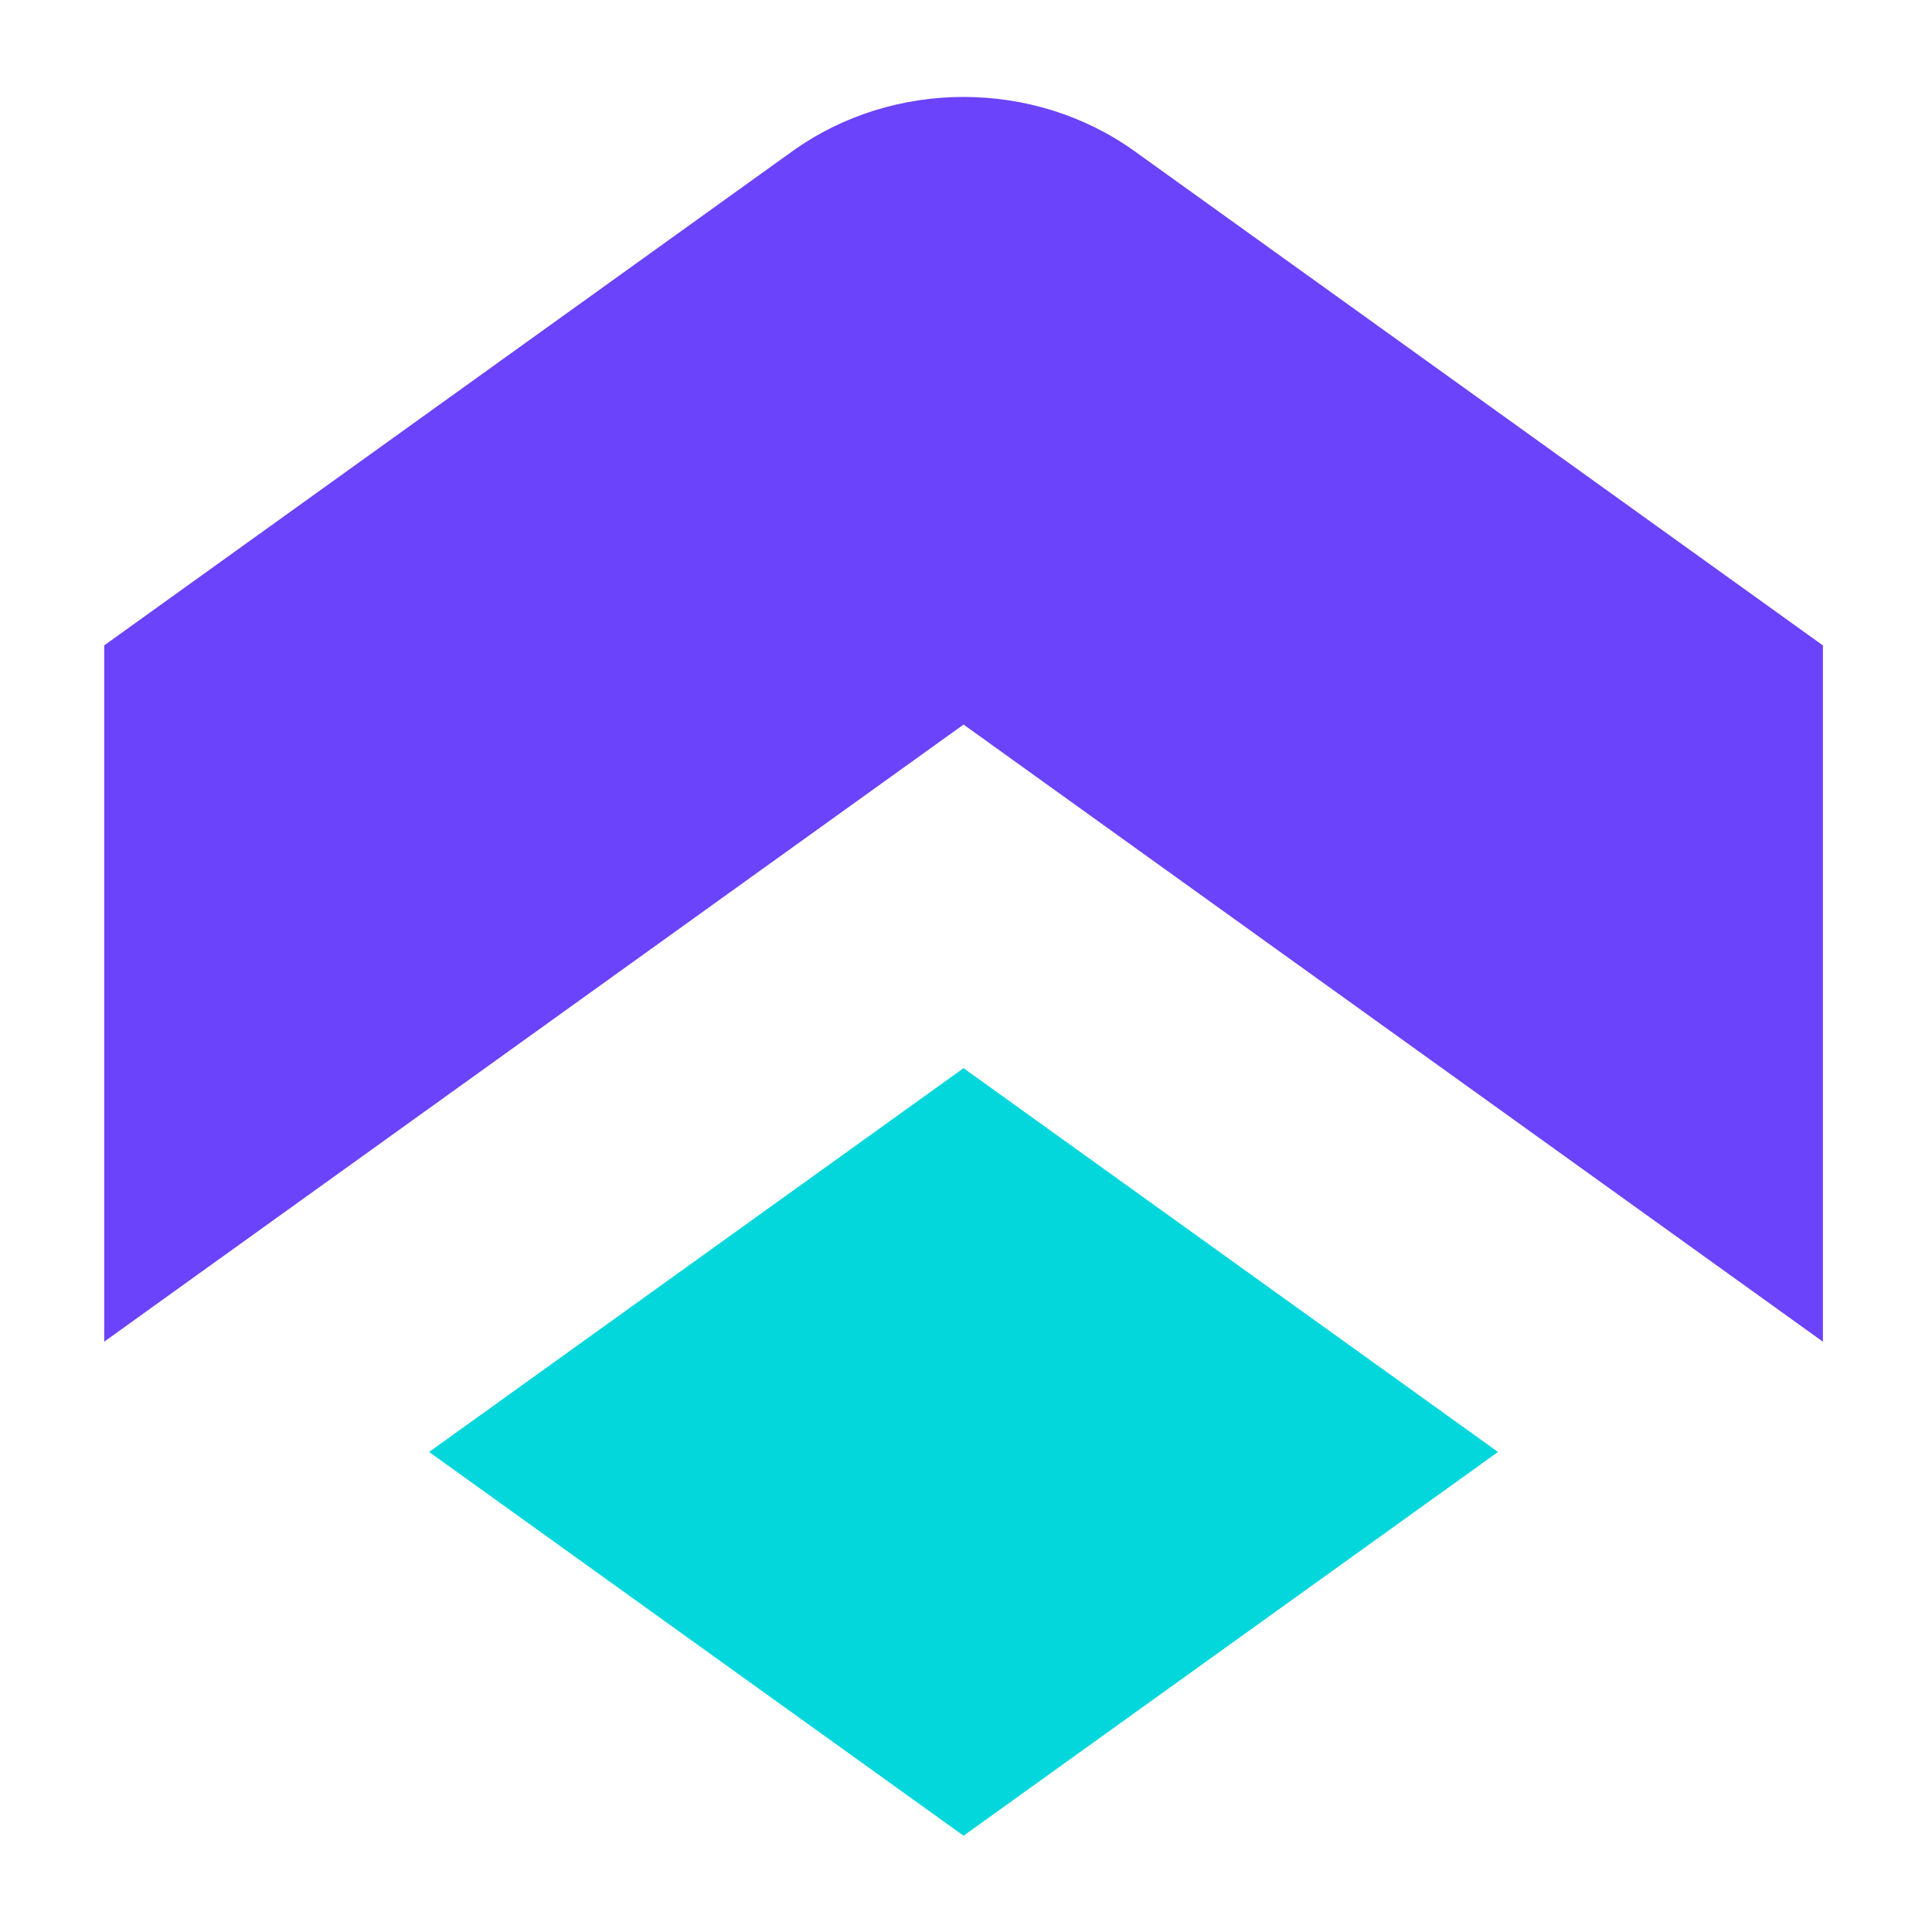 <?xml version="1.0" encoding="UTF-8"?>
<svg xmlns="http://www.w3.org/2000/svg" viewBox="0 0 443.34 448.52" width="40" height="40">
    <g transform="scale(0.9 0.9) translate(24 25)">
        <path fill="#6b43fb"
              d="m443.34,141.48v179.61l-22.1-15.88-199.57-143.31L22.1,305.21l-22.1,15.88v-179.61L177.49,14.03c26.05-18.7,62.3-18.7,88.34,0l177.5,127.45Z"/>
        <polygon fill="#03d7dc" points="359.53 349.53 221.67 448.52 83.81 349.53 221.67 250.53 359.53 349.53"/>
    </g>
</svg>